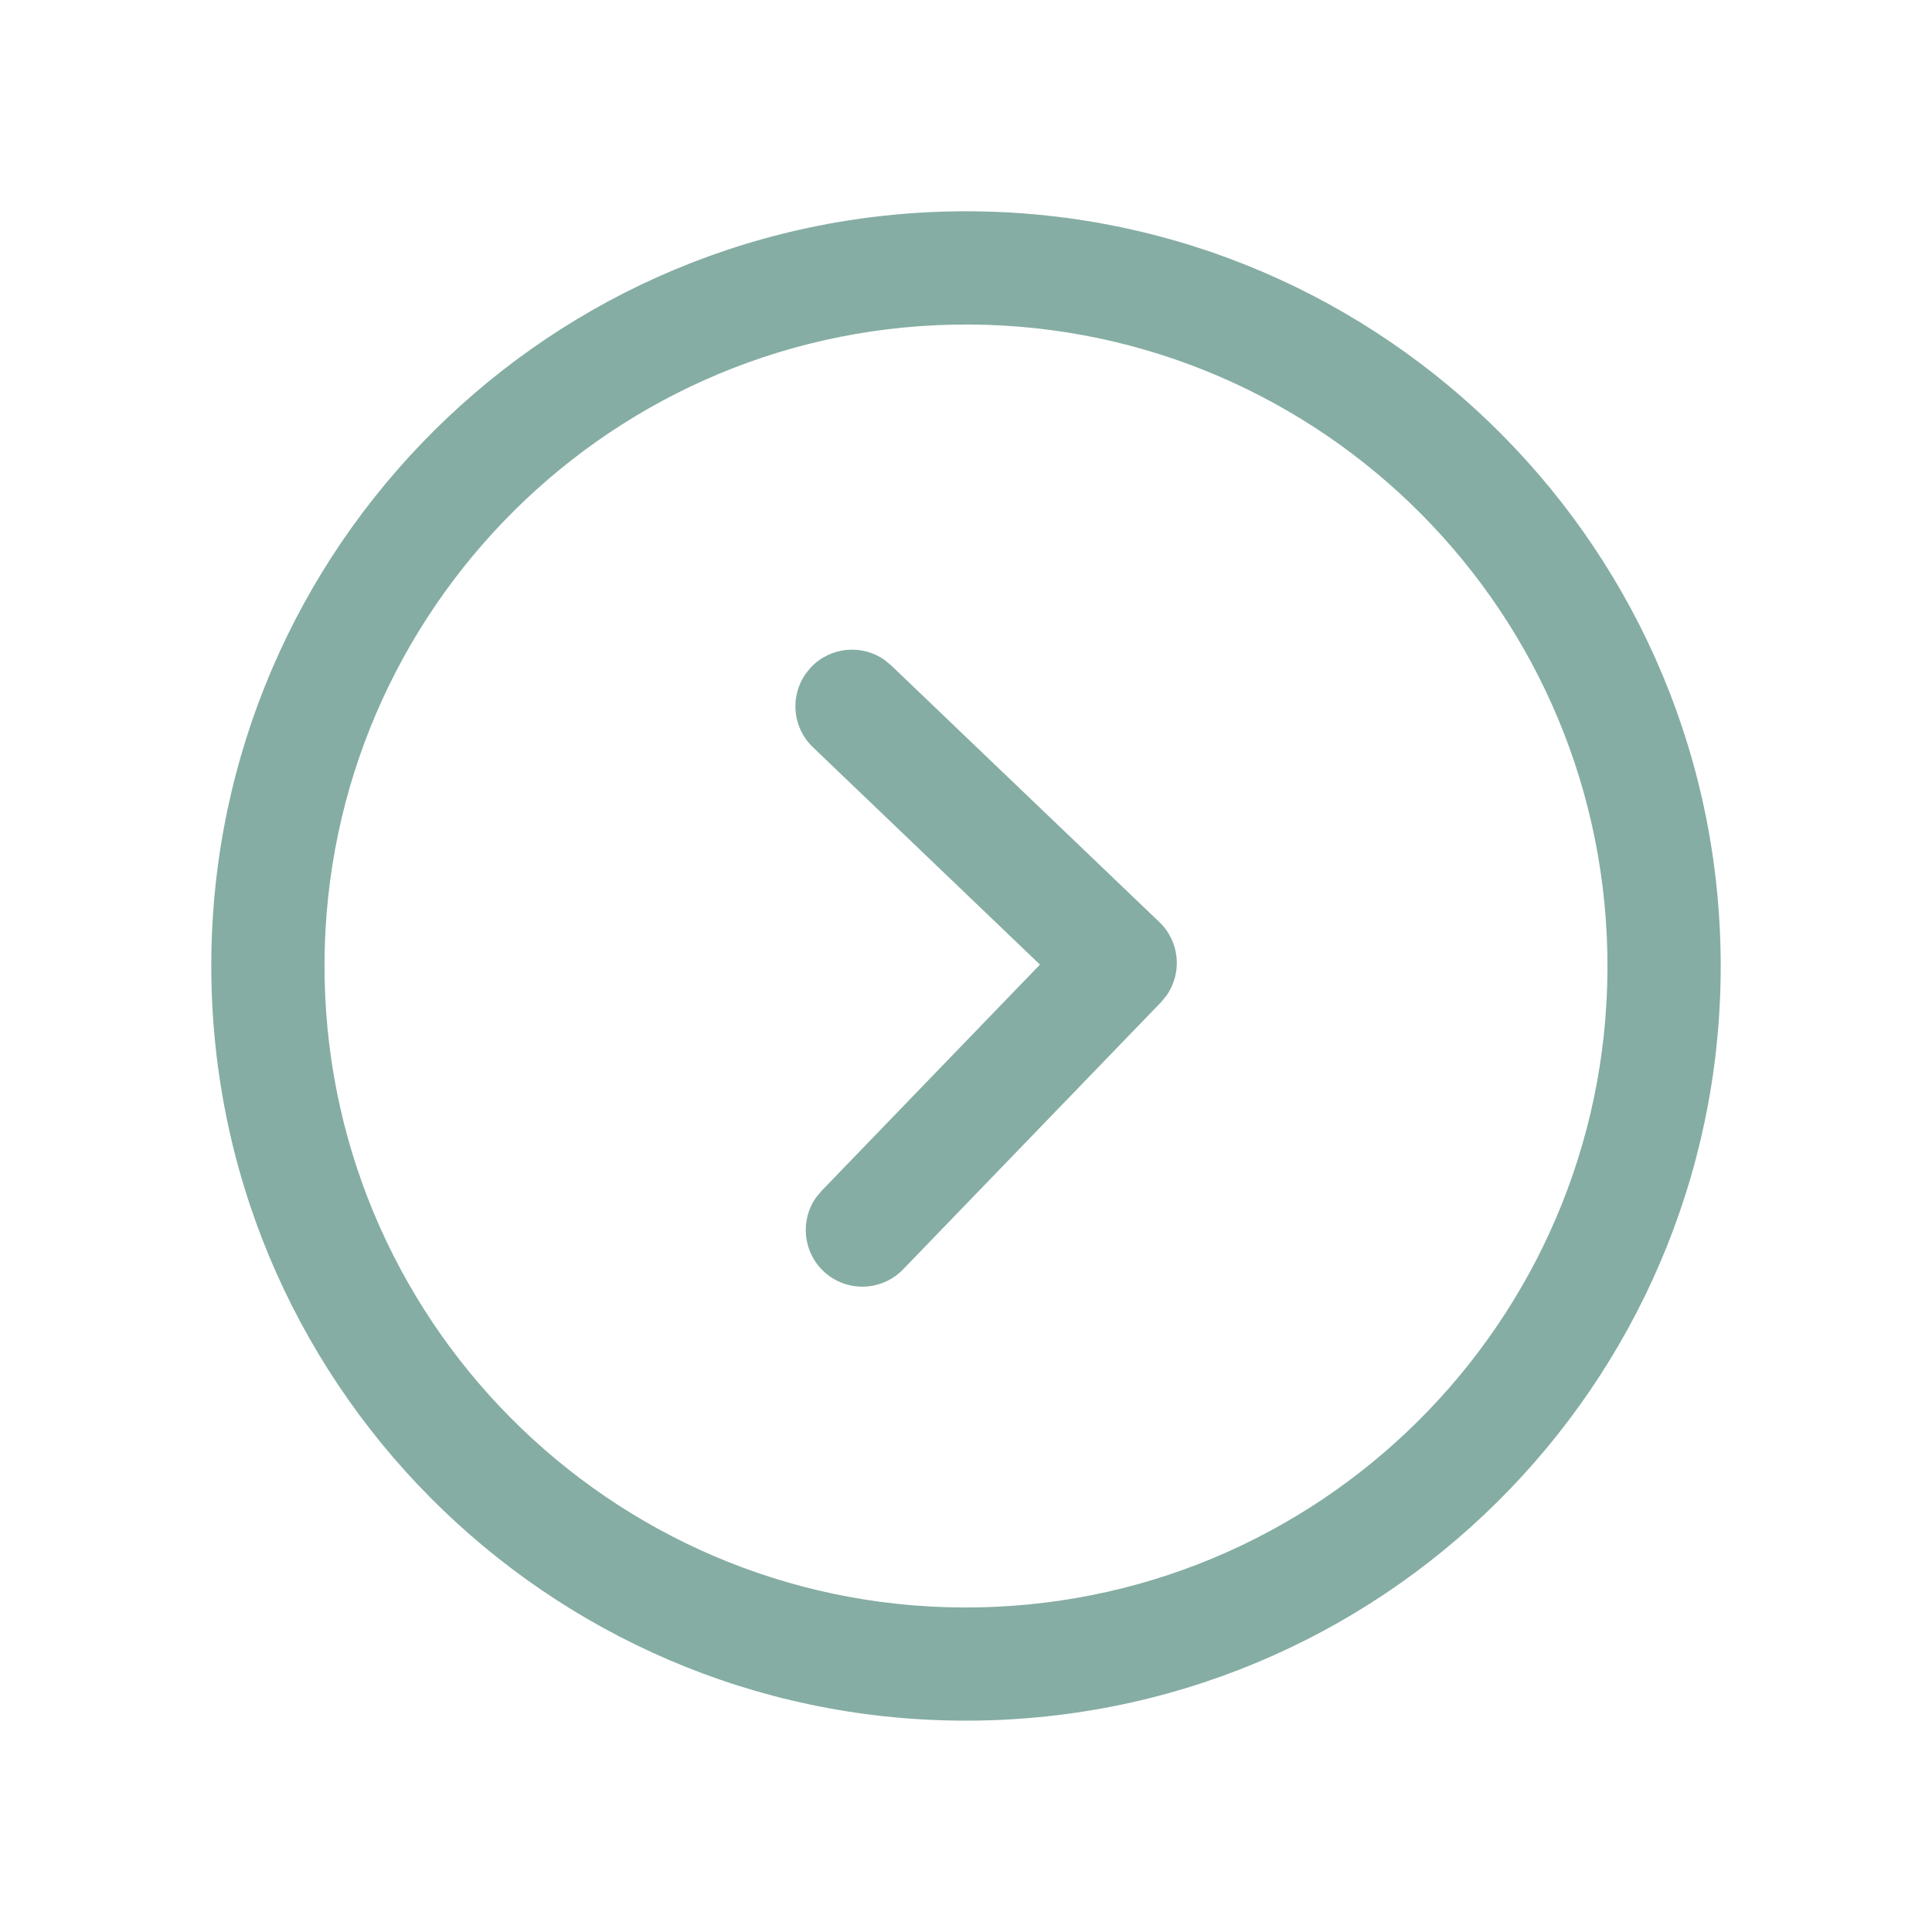 <svg width="32" height="32" viewBox="0 0 32 32" fill="none" xmlns="http://www.w3.org/2000/svg">
<path fill-rule="evenodd" clip-rule="evenodd" d="M3.502 16.247C3.639 23.149 9.346 28.634 16.247 28.497C23.149 28.361 28.634 22.655 28.498 15.752C28.361 8.851 22.654 3.366 15.753 3.502C8.851 3.639 3.366 9.346 3.502 16.247ZM5.377 16.21C5.261 10.344 9.924 5.493 15.79 5.377C21.656 5.261 26.507 9.923 26.623 15.79C26.739 21.656 22.077 26.506 16.21 26.623C10.344 26.739 5.493 22.077 5.377 16.21ZM13.52 19.829C13.254 20.201 13.294 20.721 13.632 21.048C14.005 21.408 14.598 21.397 14.958 21.025L19.229 16.601L19.318 16.494C19.584 16.12 19.544 15.599 19.202 15.272L14.76 11.021L14.653 10.932C14.28 10.668 13.76 10.71 13.434 11.05L13.346 11.157C13.082 11.53 13.123 12.05 13.463 12.375L17.225 15.977L13.609 19.723L13.52 19.829Z" fill="#85ADA3"/>
</svg>
